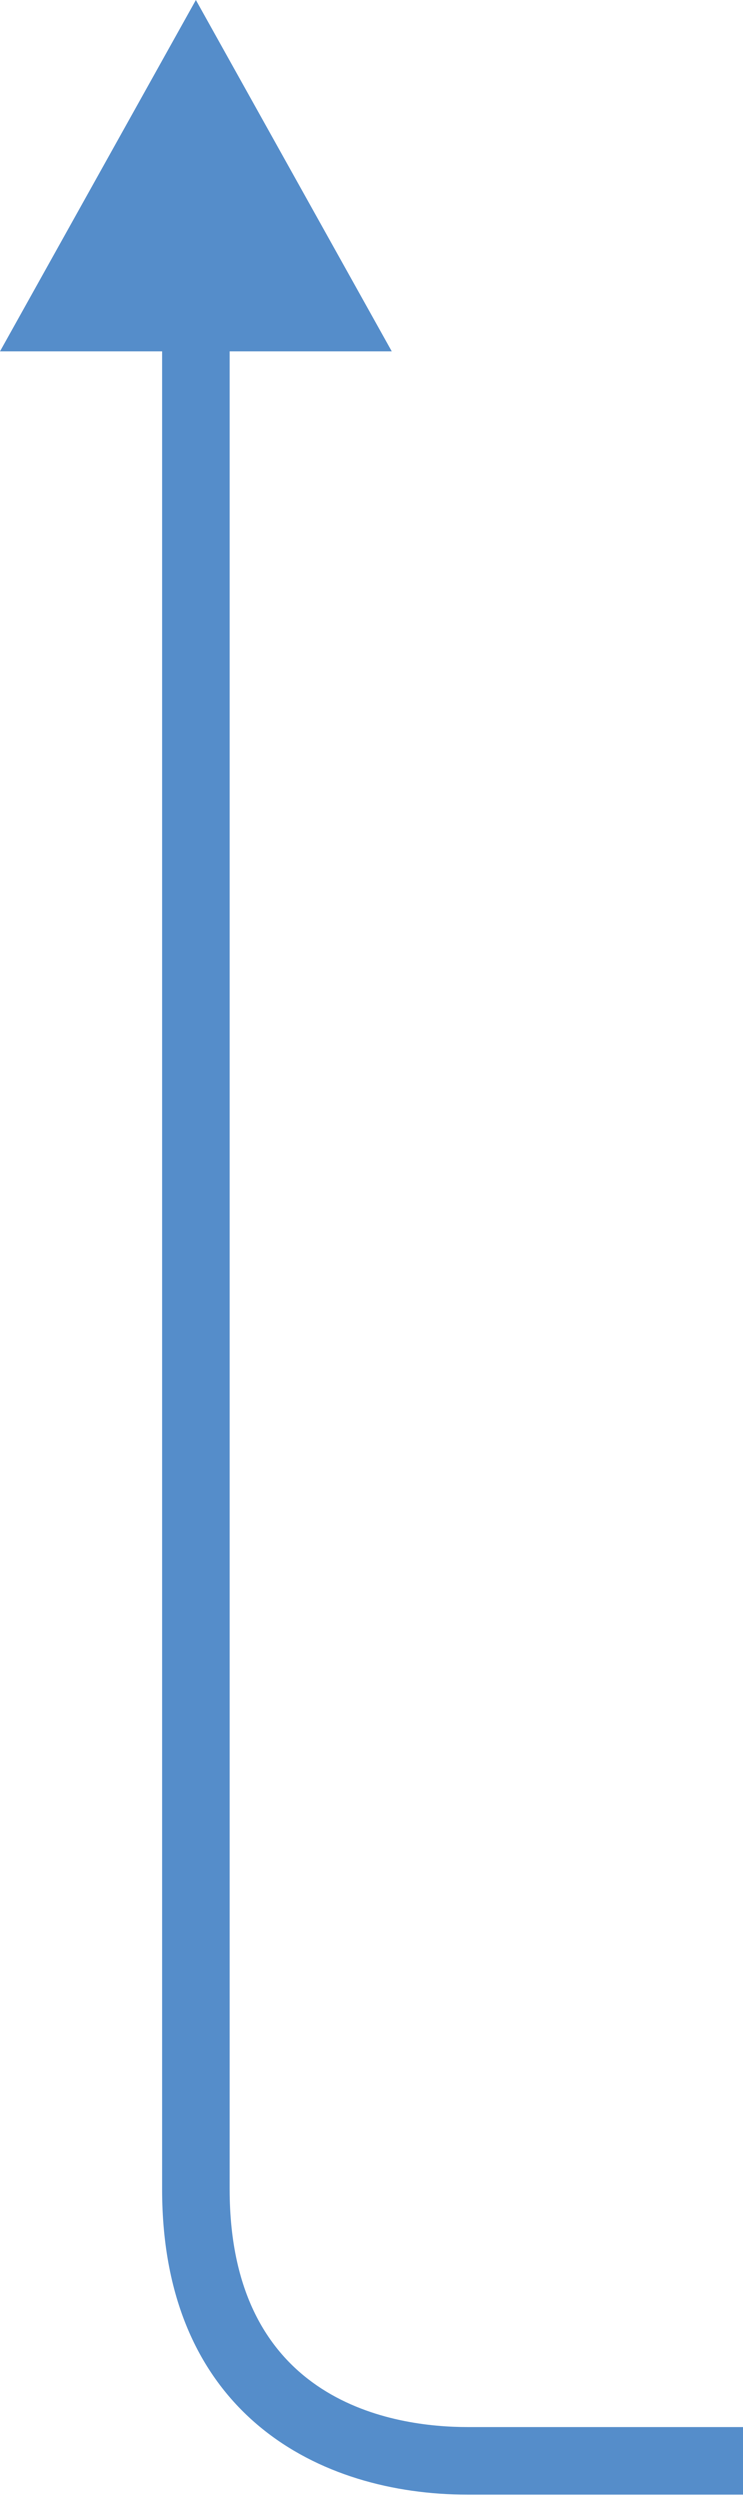 <?xml version="1.0" encoding="utf-8"?>
<!-- Generator: Adobe Illustrator 18.0.0, SVG Export Plug-In . SVG Version: 6.00 Build 0)  -->
<!DOCTYPE svg PUBLIC "-//W3C//DTD SVG 1.1//EN" "http://www.w3.org/Graphics/SVG/1.1/DTD/svg11.dtd">
<svg version="1.1" id="Layer_1" xmlns="http://www.w3.org/2000/svg" xmlns:xlink="http://www.w3.org/1999/xlink" x="0px" y="0px"
	 viewBox="0 0 55 185" enable-background="new 0 0 55 185" xml:space="preserve">
<g enable-background="new    ">
	<g>
		<defs>
			<rect id="SVGID_1_" width="55" height="185"/>
		</defs>
		<clipPath id="SVGID_2_">
			<use xlink:href="#SVGID_1_"  overflow="visible"/>
		</clipPath>
		<g clip-path="url(#SVGID_2_)">
			<defs>
				<rect id="SVGID_3_" width="55" height="185"/>
			</defs>
			<clipPath id="SVGID_4_">
				<use xlink:href="#SVGID_3_"  overflow="visible"/>
			</clipPath>
			<g clip-path="url(#SVGID_4_)">
				<path fill="#558DCA" d="M55,184.6H34.6c-10.9,0-22.6-5.9-22.6-22.6V16h5v146c0,15.9,12.3,17.6,17.6,17.6H55V184.6z"/>
			</g>
		</g>
		<g clip-path="url(#SVGID_2_)">
			<defs>
				<polygon id="SVGID_5_" points="14.5,0 29,26 0,26 				"/>
			</defs>
			<clipPath id="SVGID_6_">
				<use xlink:href="#SVGID_5_"  overflow="visible"/>
			</clipPath>
			<g clip-path="url(#SVGID_6_)">
				<defs>
					<rect id="SVGID_7_" width="55" height="185"/>
				</defs>
				<clipPath id="SVGID_8_">
					<use xlink:href="#SVGID_7_"  overflow="visible"/>
				</clipPath>
				<g clip-path="url(#SVGID_8_)">
					<rect x="-5" y="-5" fill="#558DCA" width="39" height="36"/>
				</g>
			</g>
		</g>
	</g>
</g>
</svg>
